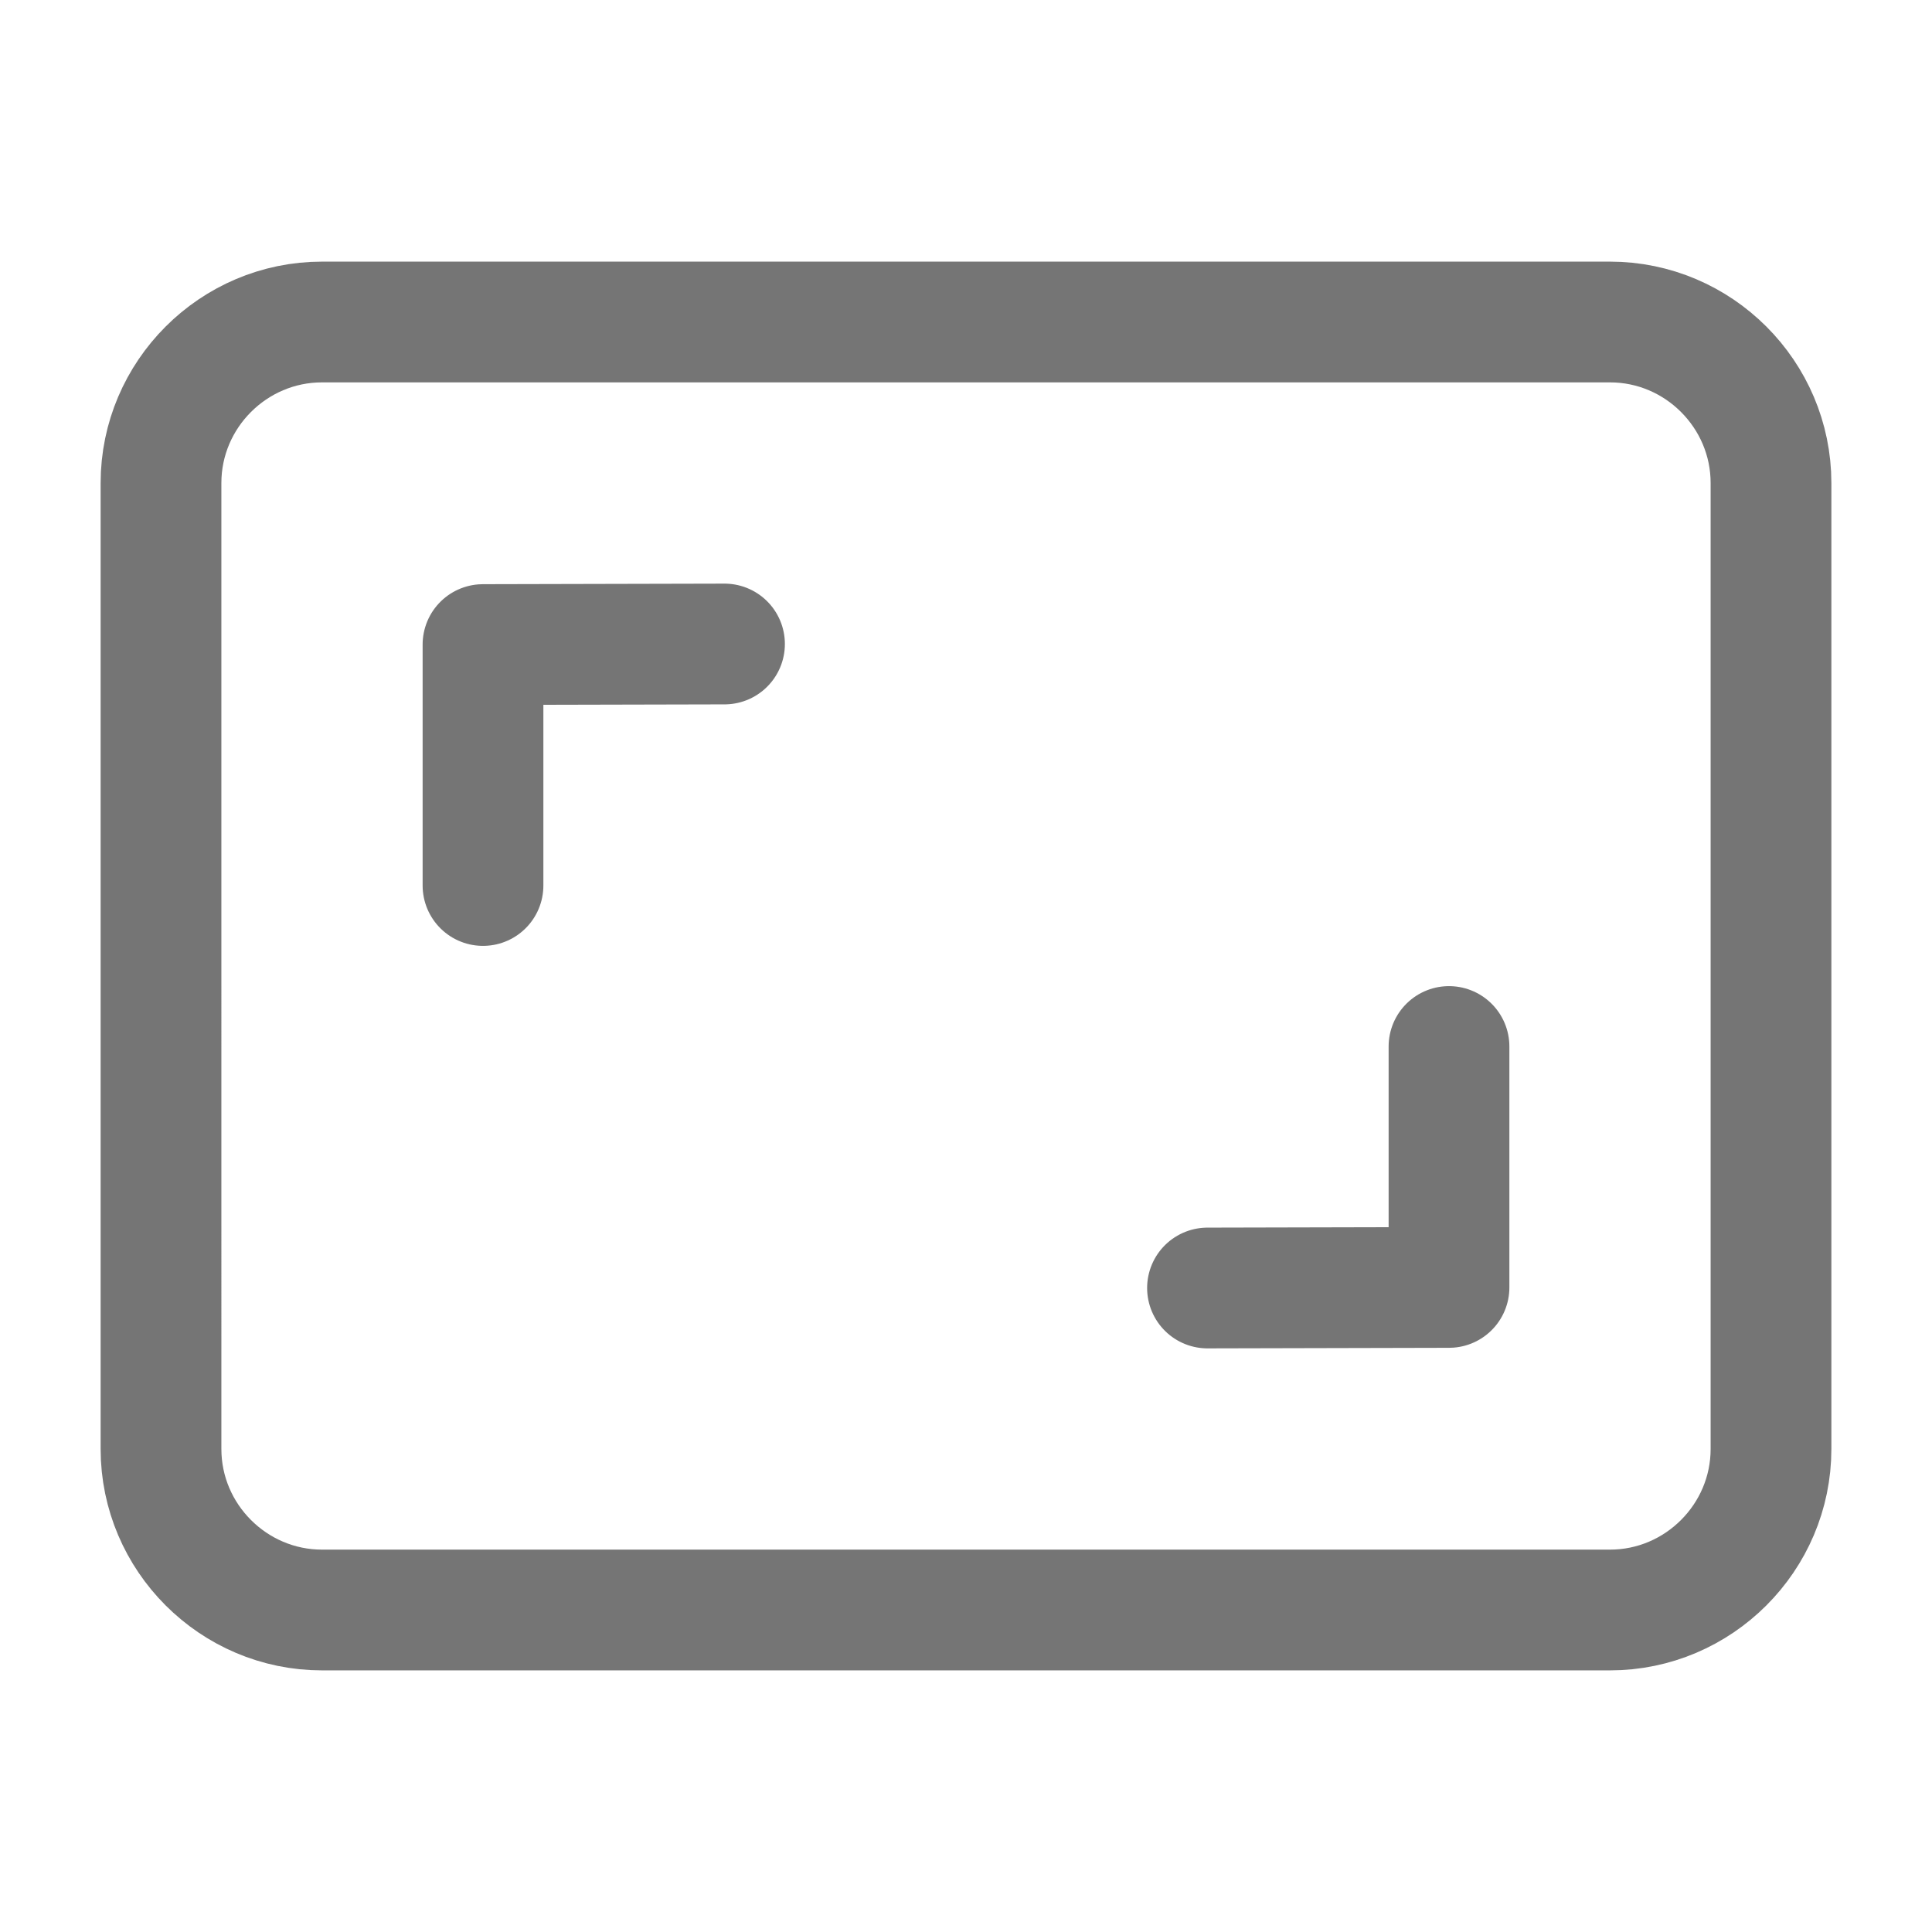 <svg xmlns="http://www.w3.org/2000/svg" fill-rule="evenodd" stroke-linecap="round" stroke-linejoin="round" stroke-miterlimit="1.5" clip-rule="evenodd" viewBox="0 0 24 24">
  <path
  fill="none"
  stroke="#757575" 
  stroke-width="1.5" 
  d="M6 11V8.007L9 8M18 13v2.993L15 16 M20
  20H4c-1.1 0-2-.9-2-2V6c0-1.1.9-2 2-2h16c1.1 
  0 2 .9 2 2v12c0 1.1-.9 2-2 2z"/>
</svg>